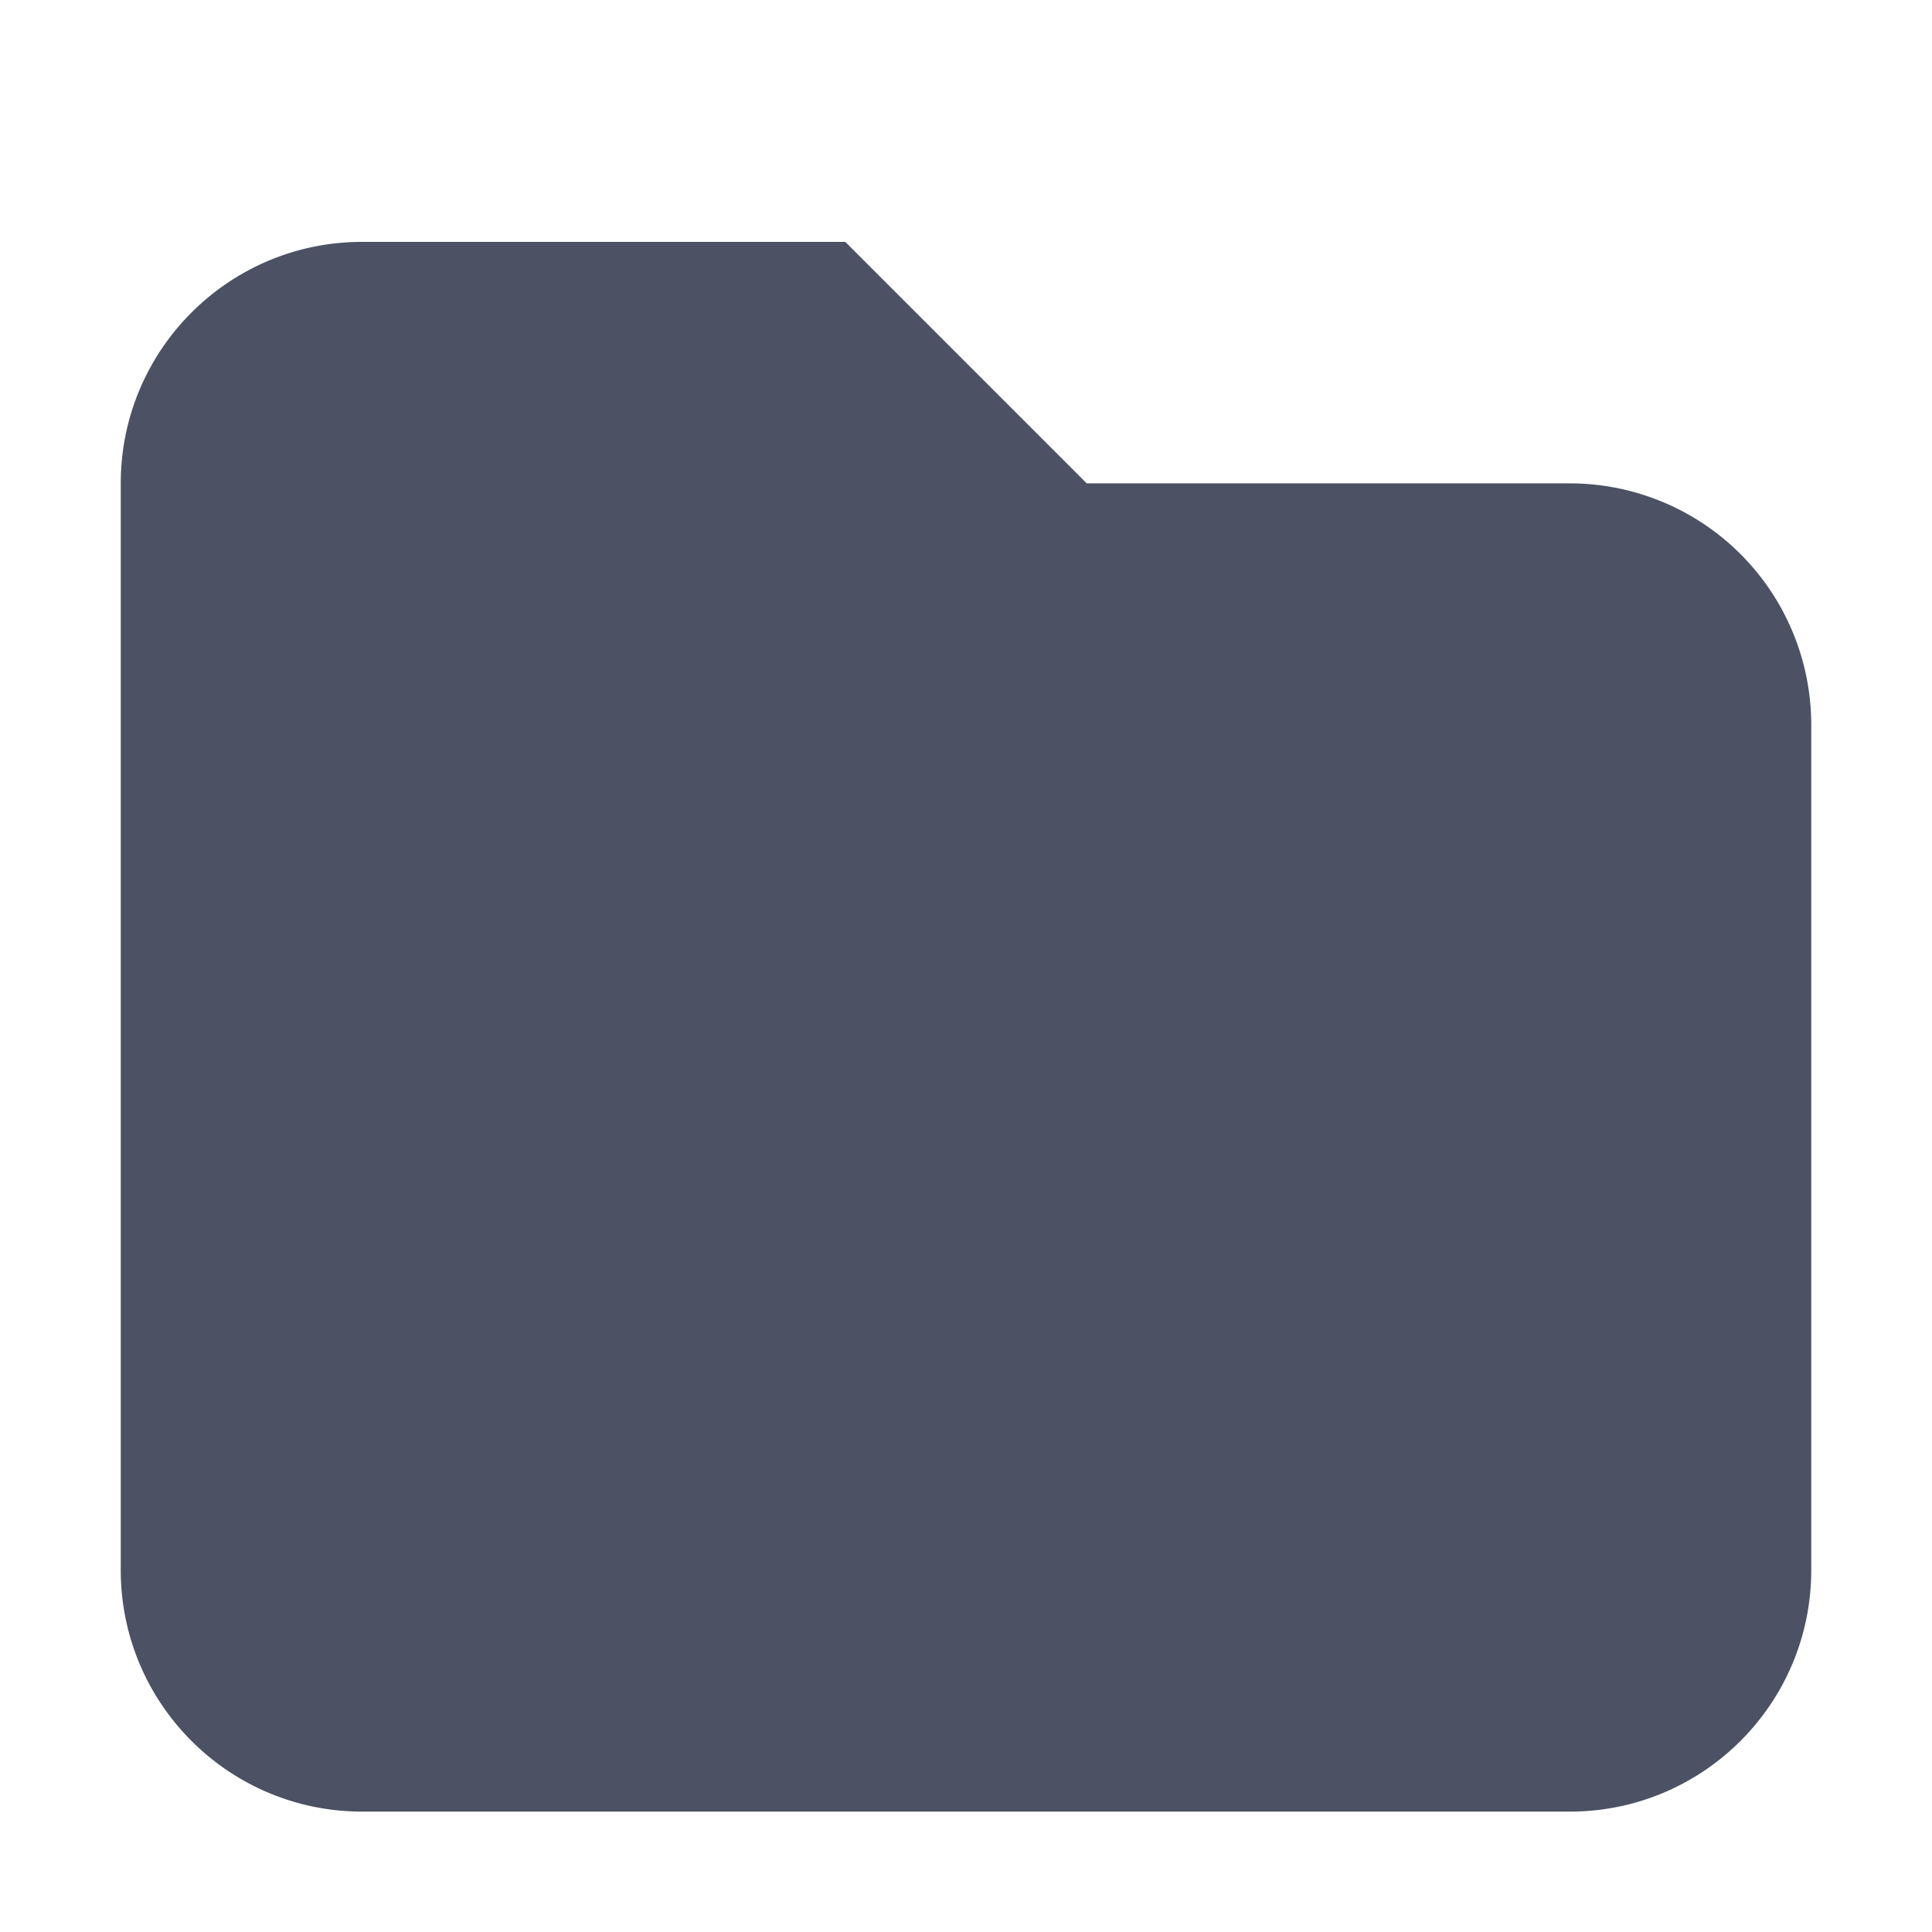 <?xml version='1.0' encoding='UTF-8' standalone='no'?>
<svg xmlns:cc='http://creativecommons.org/ns#' xmlns:dc='http://purl.org/dc/elements/1.1/' height='16' id='svg7384' xmlns:osb='http://www.openswatchbook.org/uri/2009/osb' xmlns:rdf='http://www.w3.org/1999/02/22-rdf-syntax-ns#' style='enable-background:new' xmlns:svg='http://www.w3.org/2000/svg' version='1.1' width='16' xmlns='http://www.w3.org/2000/svg'>
  <title id='title8473'>Pop Symbolic Icon Theme</title>
  <defs id='defs7386'>
    <linearGradient id='linearGradient6882' osb:paint='solid'>
      <stop id='stop6884' offset='0' style='stop-color:#555555;stop-opacity:1;'/>
    </linearGradient>
    <linearGradient id='linearGradient5606' osb:paint='solid'>
      <stop id='stop5608' offset='0' style='stop-color:#000000;stop-opacity:1;'/>
    </linearGradient>
    <filter id='filter7554' style='color-interpolation-filters:sRGB'>
      <feBlend id='feBlend7556' in2='BackgroundImage' mode='darken'/>
    </filter>
  </defs>
  <g id='layer9' style='display:inline' transform='translate(-785,595.003)'/>
  <g id='layer10' style='display:inline;filter:url(#filter7554)' transform='translate(-785,595.003)'/>
  <g id='layer1' style='display:inline' transform='translate(-544,-21.997)'/>
  <g id='layer14' style='display:inline' transform='translate(-785,595.003)'>
    
    <path d='m 788,-593 c -1.105,0 -2,0.895 -2,2 v 9 c 0,1.105 0.895,2 2,2 h 10 c 1.105,0 2,-0.895 2,-2 v -7 a 2,2 0 0 0 -2,-2 h -4 l -2,-2 z' id='path5856' style='color:#000000;font-style:normal;font-variant:normal;font-weight:normal;font-stretch:normal;font-size:medium;line-height:normal;font-family:Sans;-inkscape-font-specification:Sans;text-indent:0;text-align:start;text-decoration:none;text-decoration-line:none;letter-spacing:normal;word-spacing:normal;text-transform:none;writing-mode:lr-tb;direction:ltr;baseline-shift:baseline;text-anchor:start;display:inline;overflow:visible;visibility:visible;fill:#4c5263;fill-opacity:1;stroke:none;stroke-width:2;marker:none;enable-background:accumulate'/>
  </g>
  <g id='layer15' style='display:inline' transform='translate(-785,595.003)'/>
  <g id='g71291' style='display:inline' transform='translate(-785,595.003)'/>
  <g id='layer2' style='display:inline' transform='translate(-544,128.003)'/>
  <g id='layer3' transform='translate(-544,-131.997)'/>
  <g id='layer12' style='display:inline' transform='translate(-785,595.003)'/>
</svg>
